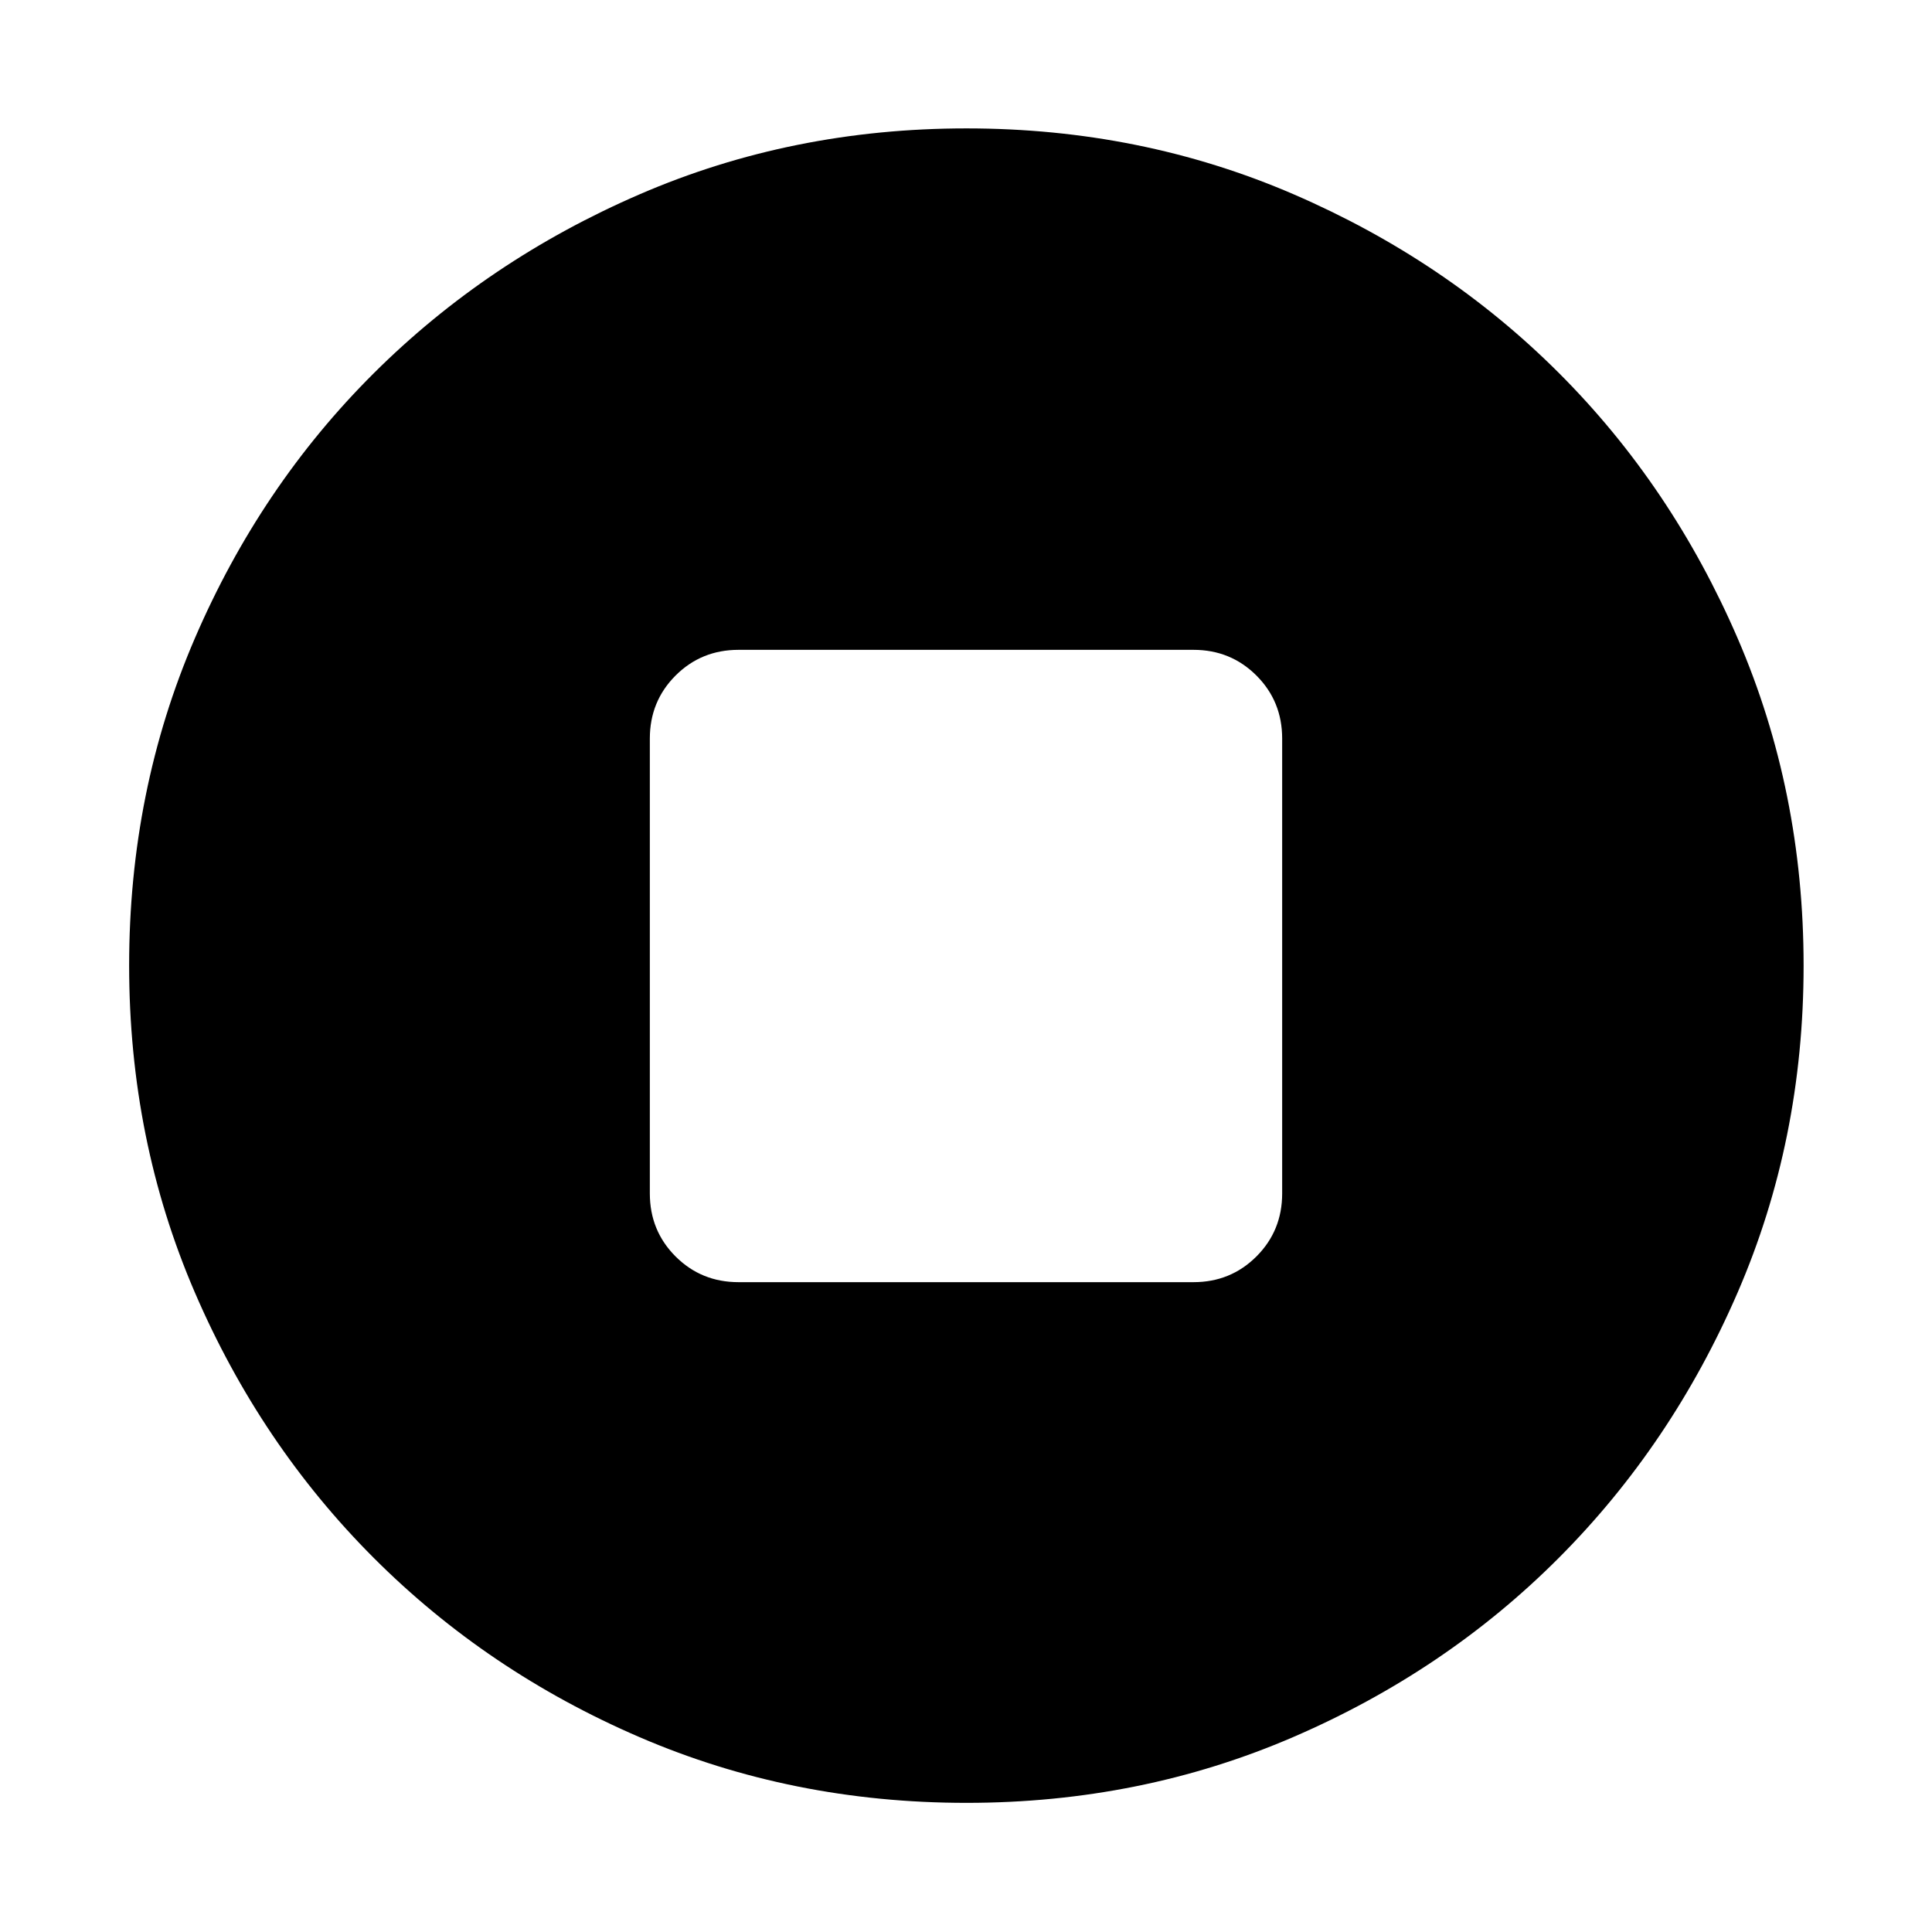 <svg xmlns="http://www.w3.org/2000/svg" height="40" viewBox="0 -960 960 960" width="40"><path d="M366.97-322.9h226.06q18.5 0 31.29-12.78 12.78-12.79 12.78-31.29v-226.06q0-18.5-12.78-31.29-12.79-12.78-31.29-12.78H366.97q-18.5 0-31.29 12.78-12.78 12.79-12.78 31.29v226.06q0 18.5 12.78 31.29 12.79 12.78 31.29 12.78ZM480.23-64.17q-86.64 0-162.31-32.59-75.66-32.58-132.12-89.04-56.46-56.46-89.04-132.12-32.59-75.66-32.59-162.36 0-86.7 32.59-162.41 32.58-75.72 88.98-131.86 56.4-56.15 132.09-88.9 75.69-32.75 162.42-32.75 86.73 0 162.49 32.72t131.87 88.82q56.12 56.1 88.86 131.93 32.73 75.83 32.73 162.55 0 86.7-32.75 162.35-32.75 75.66-88.9 131.95-56.14 56.29-131.91 89T480.23-64.17Z"/></svg>